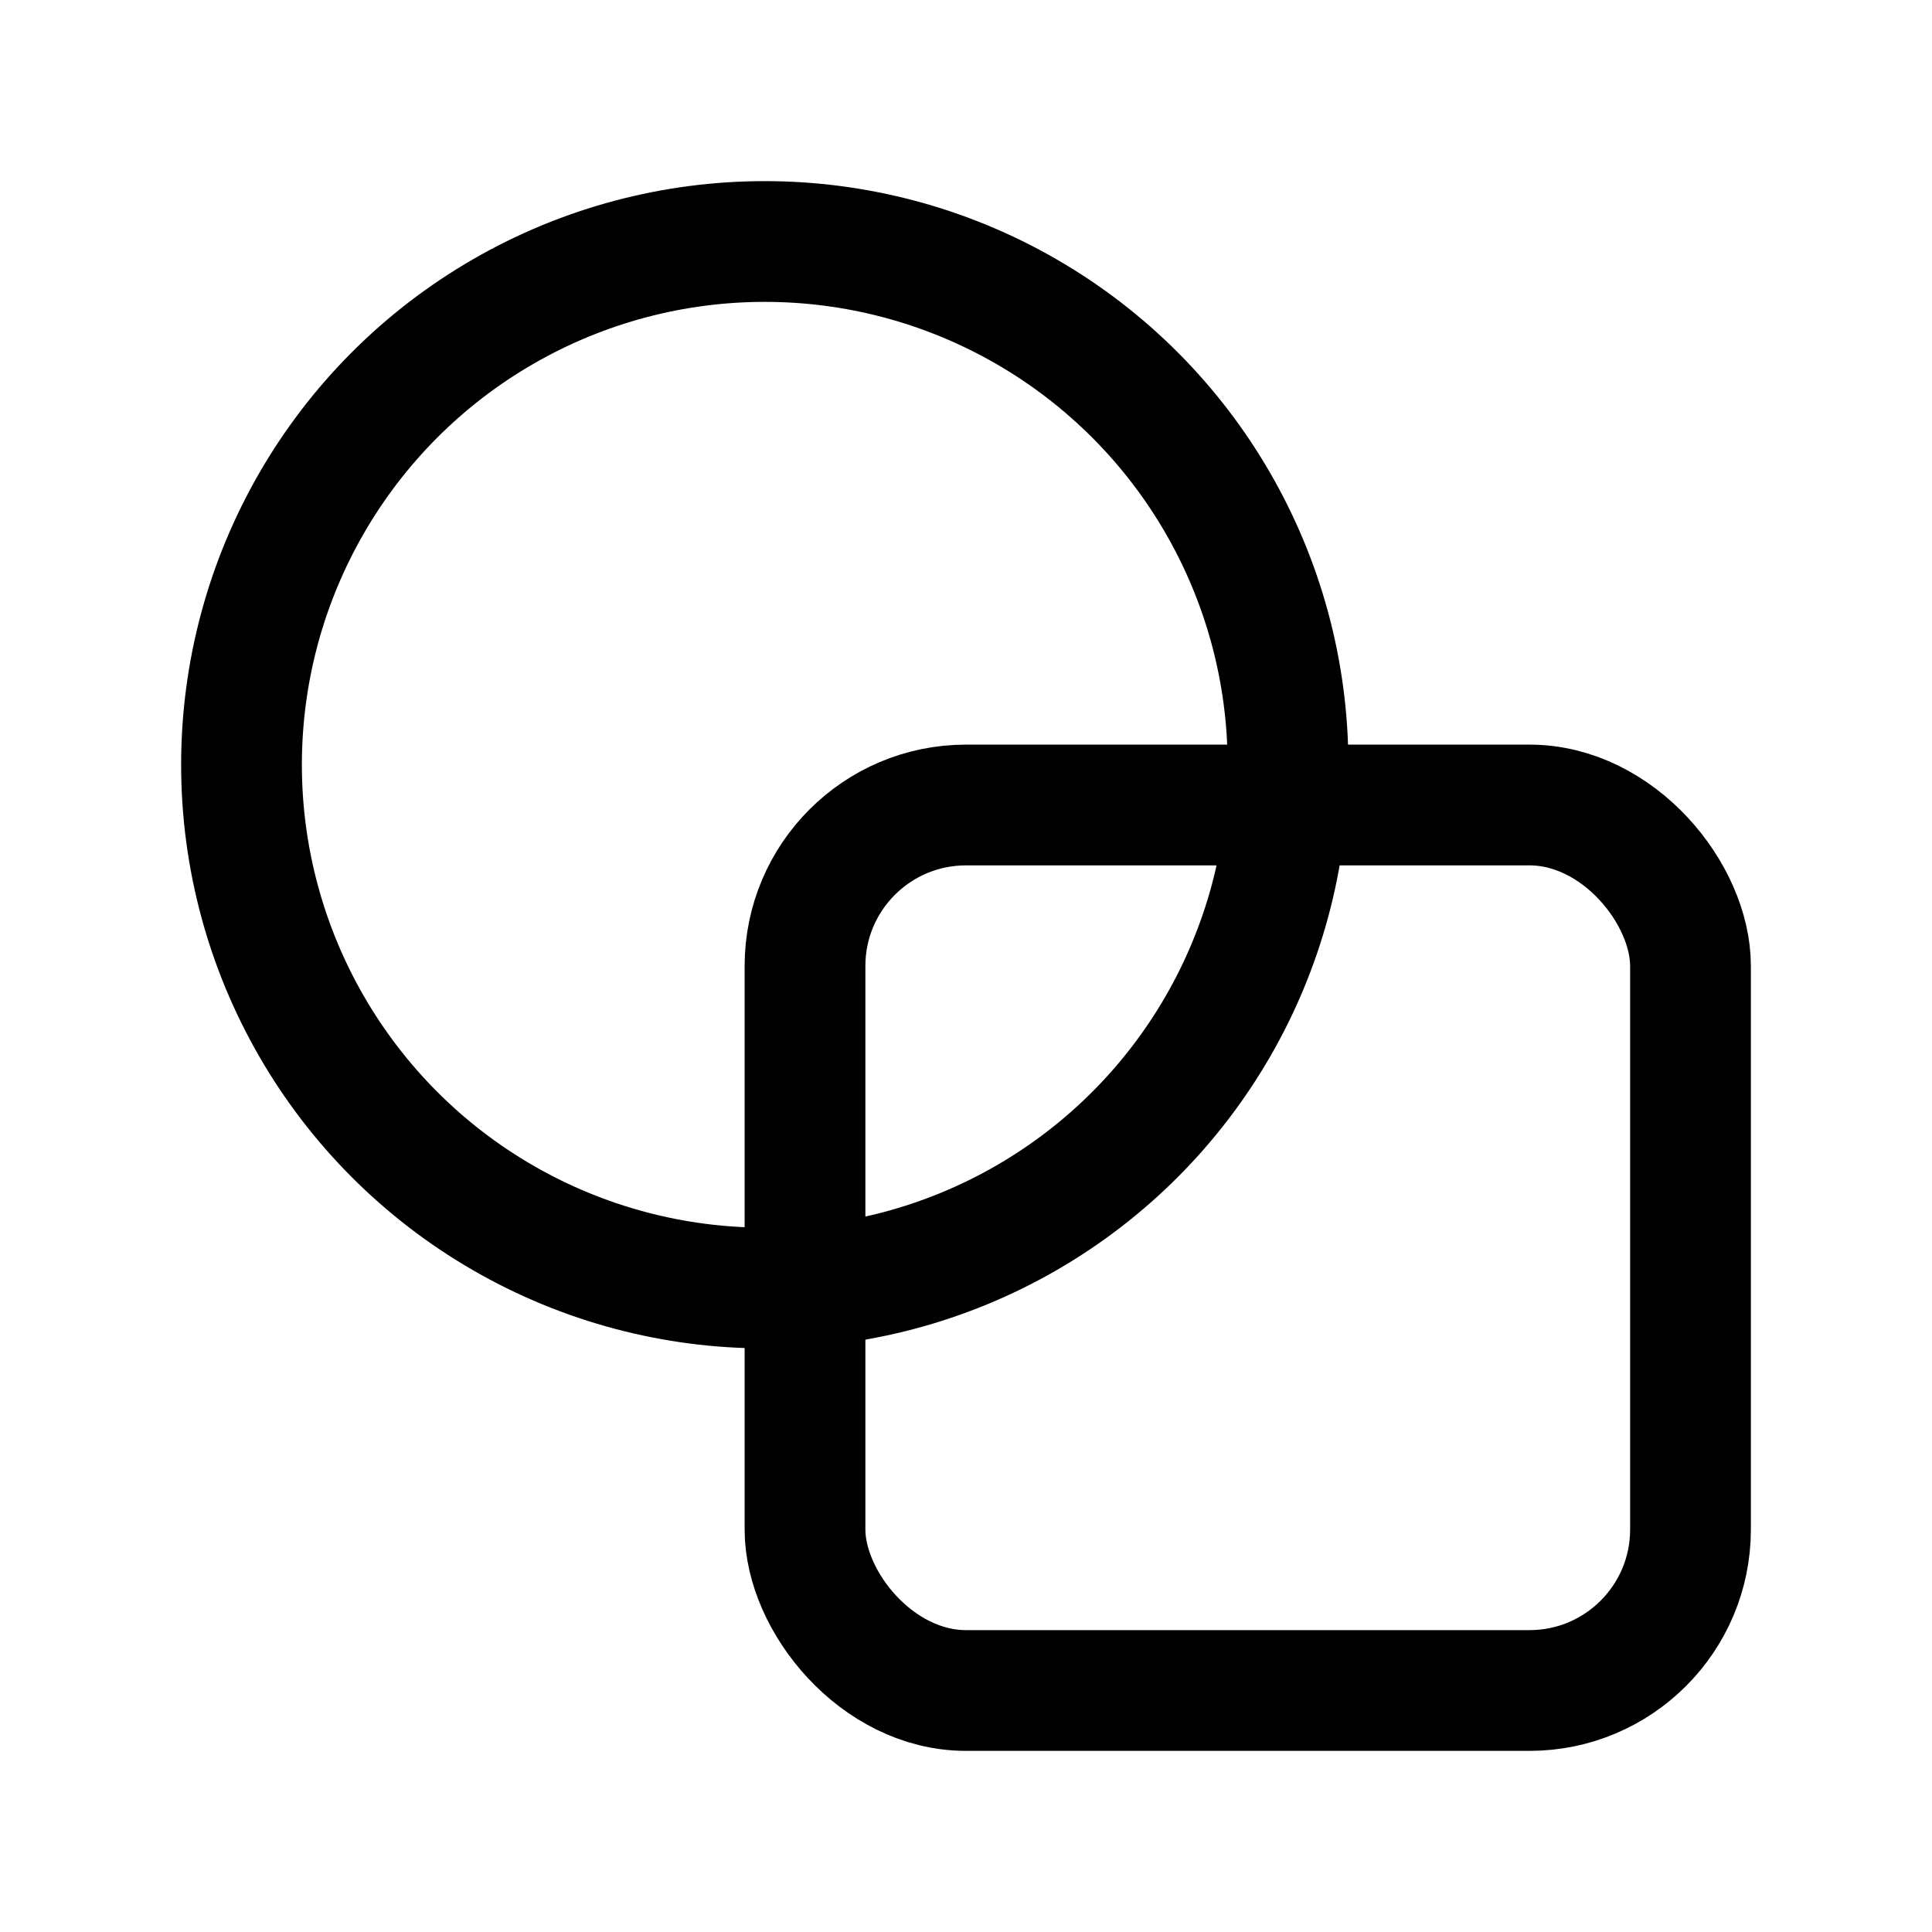 <svg xmlns="http://www.w3.org/2000/svg" class="icon icon-tabler icon-tabler-circle-square" width="44" height="44" viewBox="0 0 24 24" stroke-width="1.5" stroke="currentColor" fill="none" stroke-linecap="round" stroke-linejoin="round">
  <path stroke="none" d="M0 0h24v24H0z" fill="none"/>
  <circle cx="9.5" cy="9.5" r="6.5" />
  <rect x="10" y="10" width="11" height="11" rx="2" />
</svg>